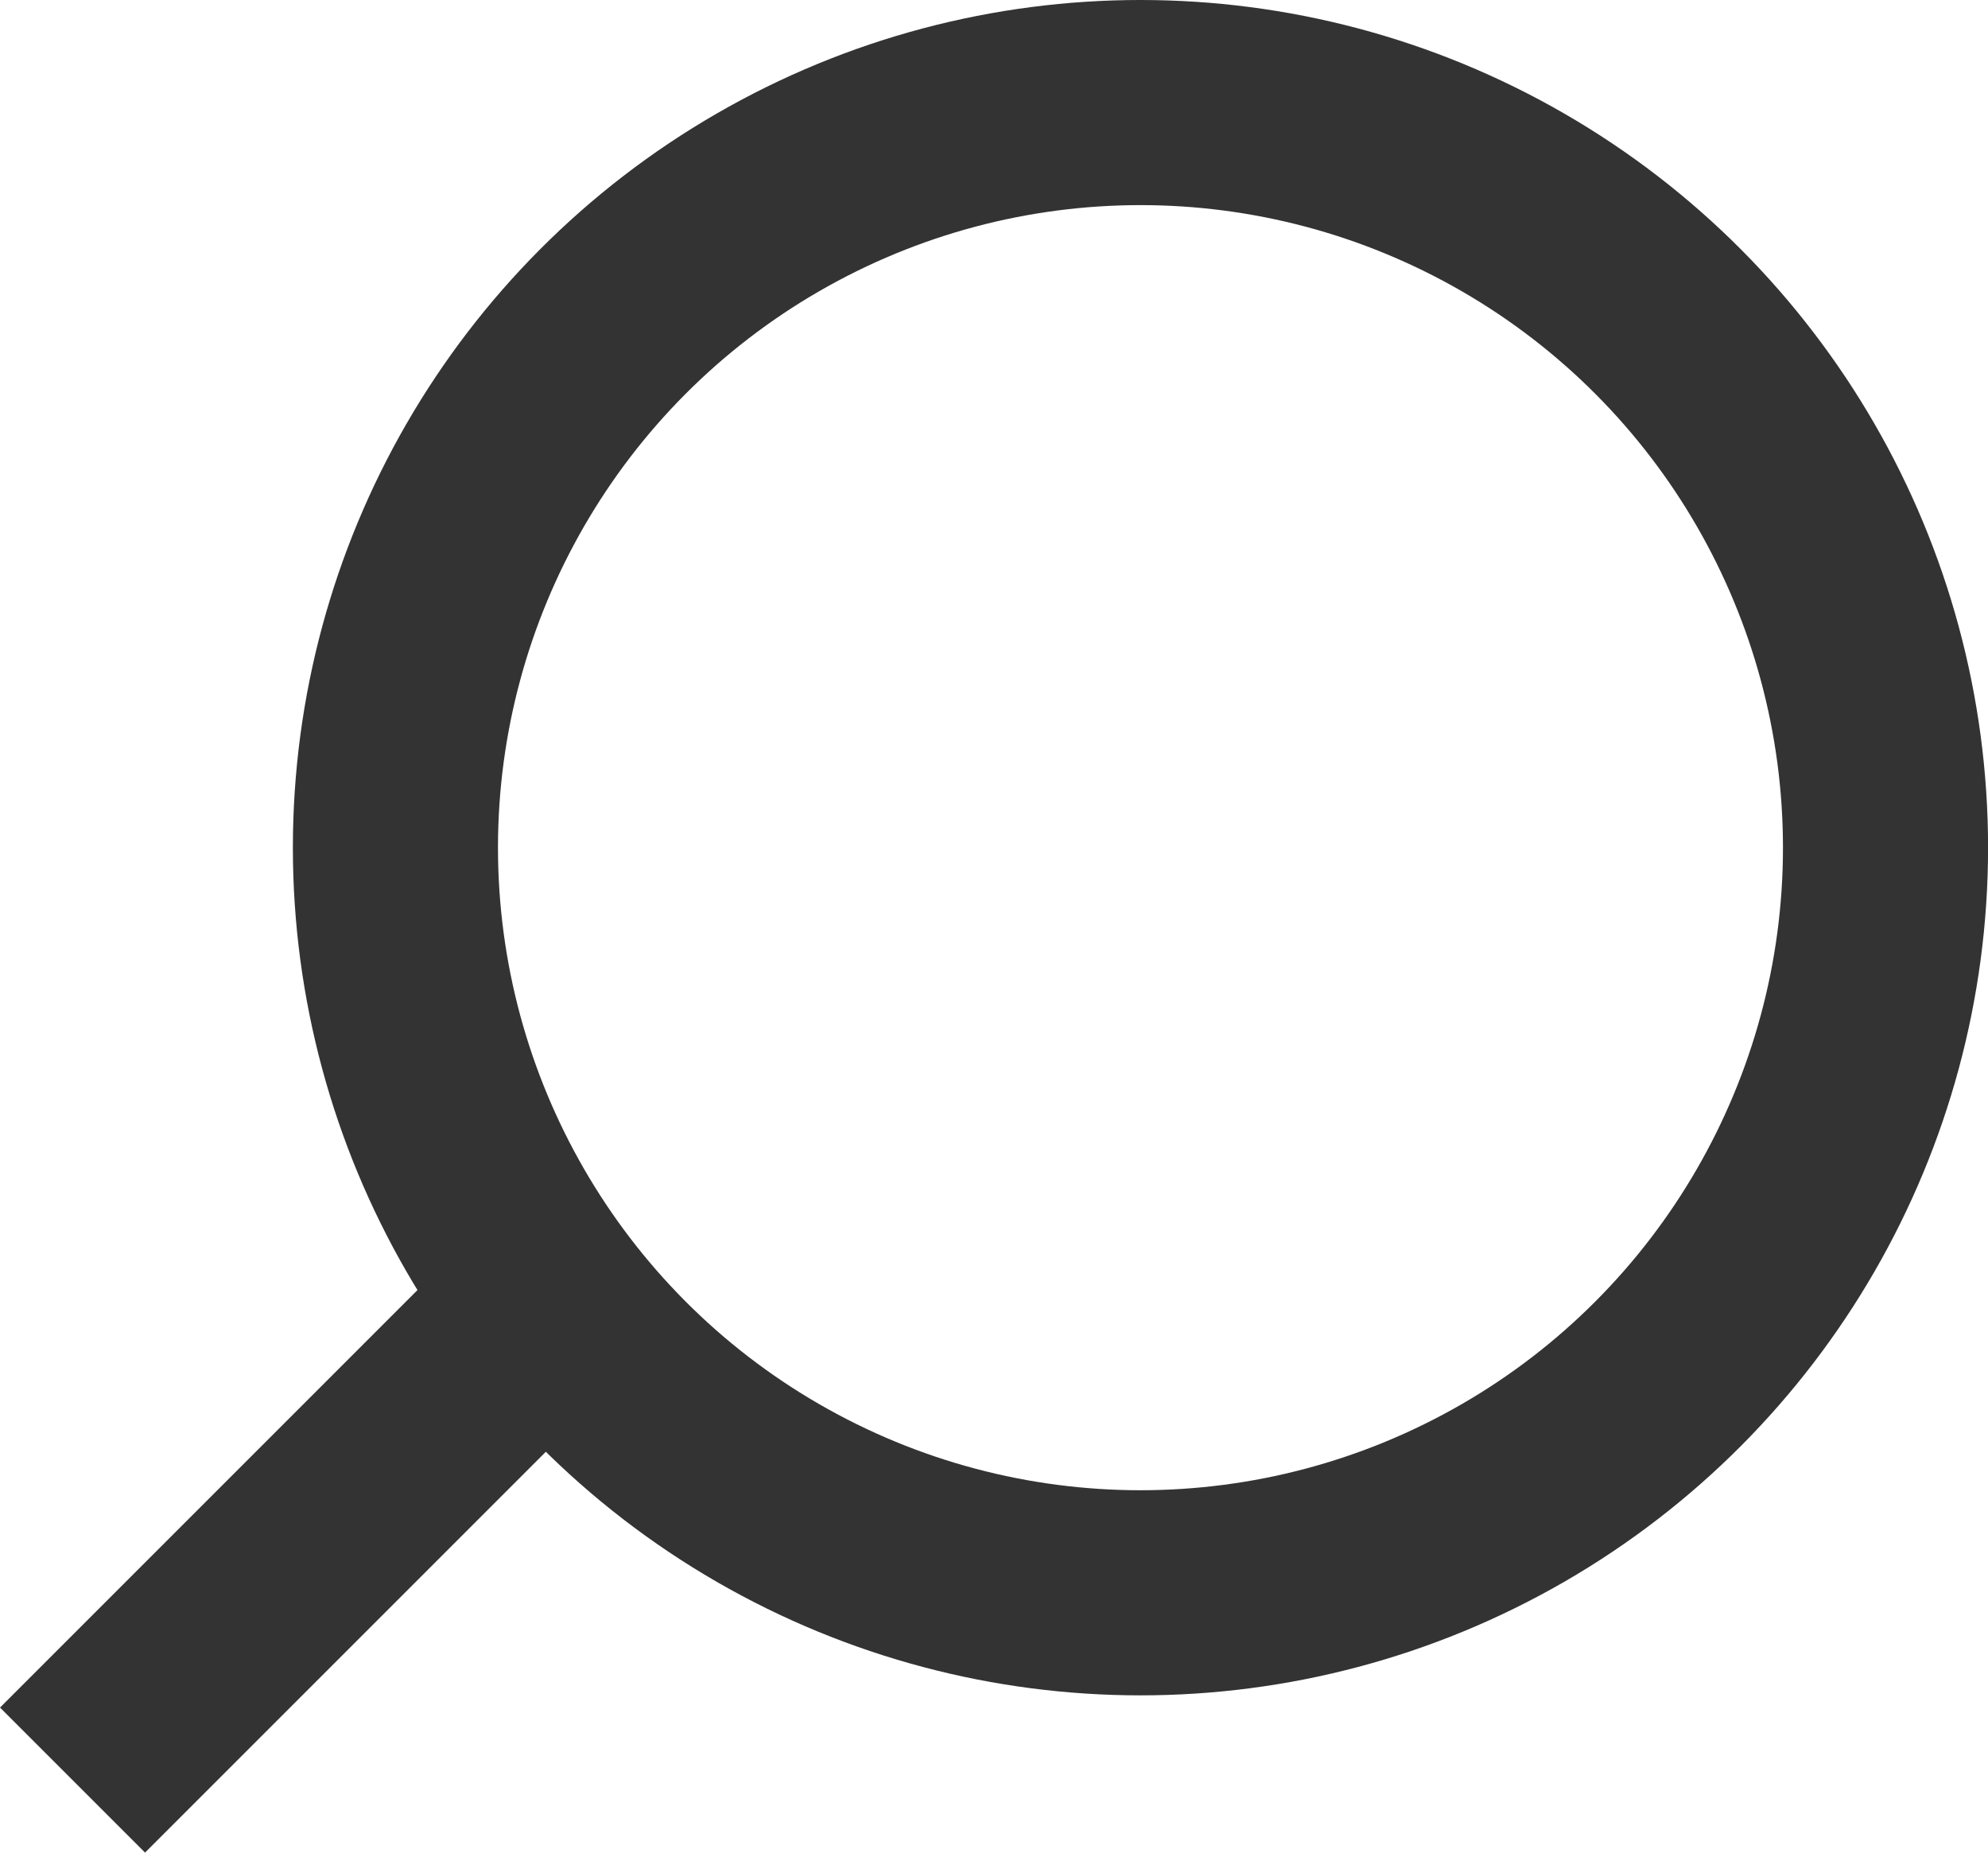 <svg xmlns="http://www.w3.org/2000/svg" width="29.079" height="27.096" viewBox="0 0 29.079 27.096">
  <g id="Grupo_1262" data-name="Grupo 1262" transform="translate(1.061)">
    <g id="Elipse_4" data-name="Elipse 4" transform="translate(3.223)" fill="none" stroke="#333" stroke-width="3">
      <ellipse cx="12.398" cy="12.398" rx="12.398" ry="12.398" stroke="none"/>
      <ellipse cx="12.398" cy="12.398" rx="10.898" ry="10.898" fill="none"/>
    </g>
    <line id="Linha_2" data-name="Linha 2" x1="7.439" y2="7.439" transform="translate(0 18.596)" fill="none" stroke="#333" stroke-width="3"/>
  </g>
</svg>

